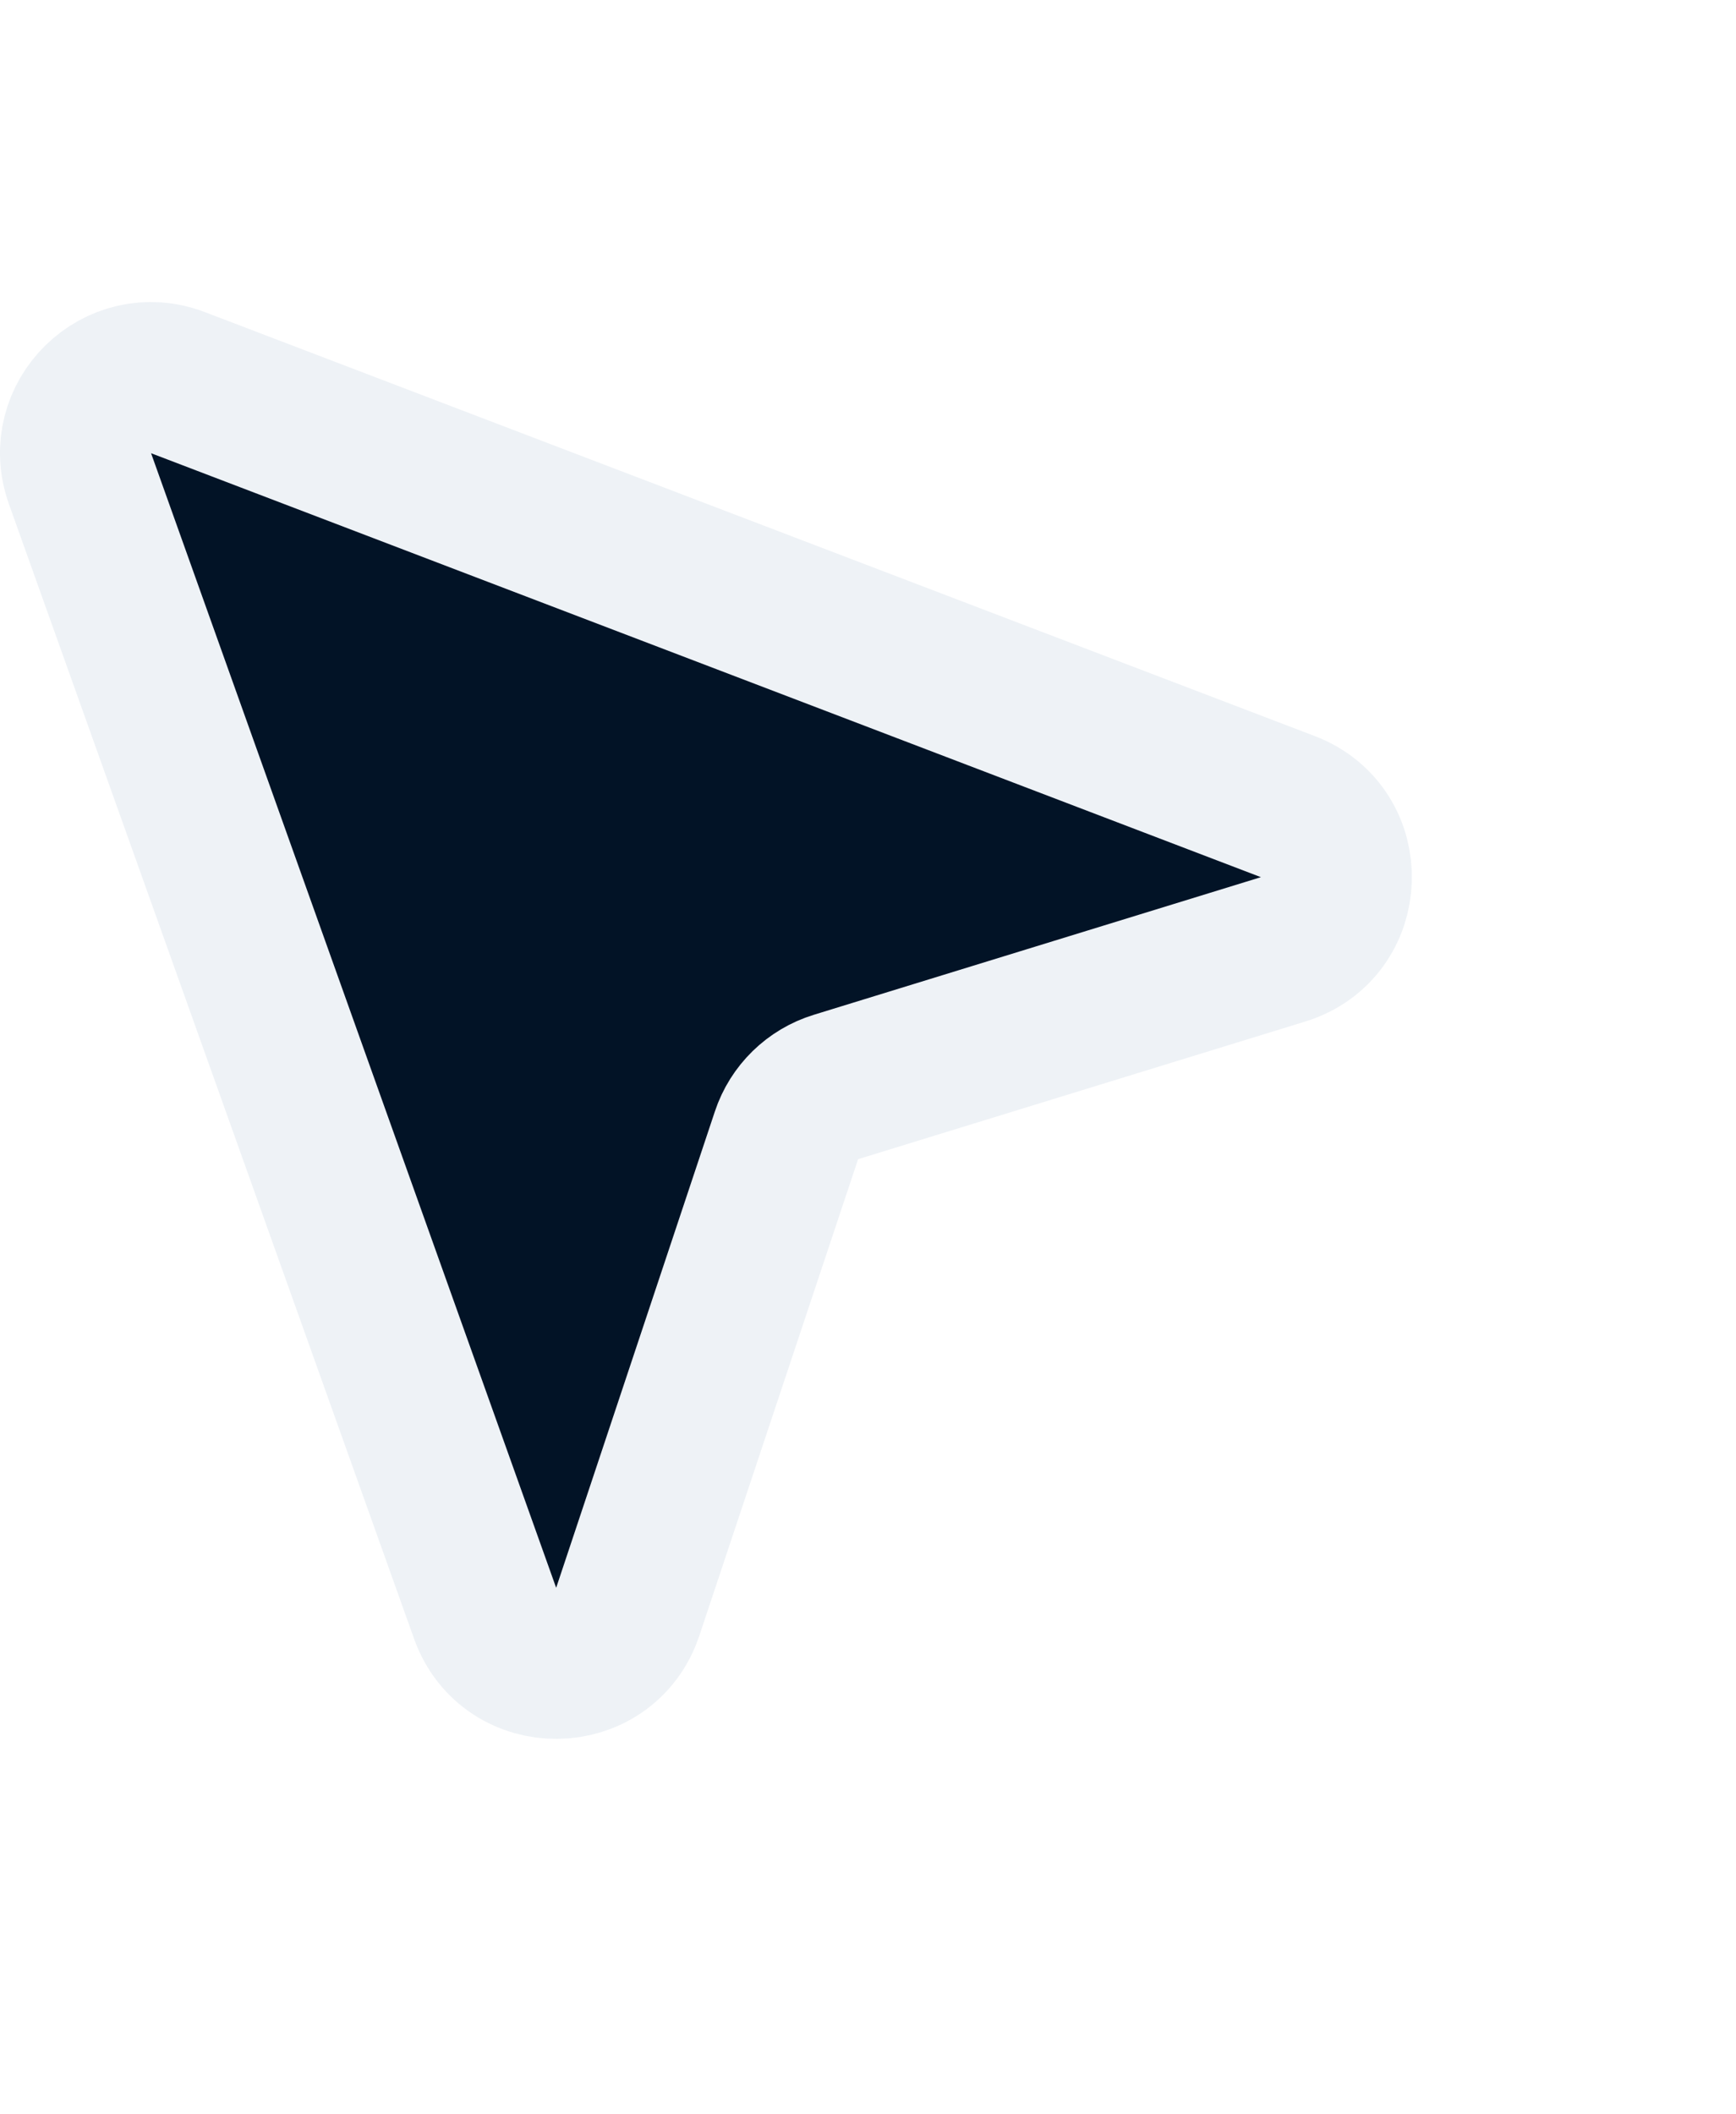 <svg width="23" height="28" viewBox="0 0 23 28" fill="none" xmlns="http://www.w3.org/2000/svg">
<g filter="url(#filter0_d_1913_2077)">
<path d="M6.427 17.364L1.06 2.339C0.773 1.534 1.561 0.763 2.359 1.068L17.062 6.682C17.951 7.021 17.909 8.292 17 8.572L11.075 10.395C10.766 10.49 10.522 10.728 10.42 11.035L8.317 17.344C8.017 18.246 6.746 18.259 6.427 17.364Z" fill="#021326"/>
<path d="M6.427 17.364L1.06 2.339C0.773 1.534 1.561 0.763 2.359 1.068L17.062 6.682C17.951 7.021 17.909 8.292 17 8.572L11.075 10.395C10.766 10.49 10.522 10.728 10.42 11.035L8.317 17.344C8.017 18.246 6.746 18.259 6.427 17.364Z" stroke="#EEF2F6" stroke-width="2"/>
</g>
<defs>
<filter id="filter0_d_1913_2077" x="-4.002" y="-0.002" width="26.708" height="27.03" filterUnits="userSpaceOnUse" color-interpolation-filters="sRGB">
<feFlood flood-opacity="0" result="BackgroundImageFix"/>
<feColorMatrix in="SourceAlpha" type="matrix" values="0 0 0 0 0 0 0 0 0 0 0 0 0 0 0 0 0 0 127 0" result="hardAlpha"/>
<feOffset dy="4"/>
<feGaussianBlur stdDeviation="2"/>
<feColorMatrix type="matrix" values="0 0 0 0 0 0 0 0 0 0 0 0 0 0 0 0 0 0 0.25 0"/>
<feBlend mode="normal" in2="BackgroundImageFix" result="effect1_dropShadow_1913_2077"/>
<feBlend mode="normal" in="SourceGraphic" in2="effect1_dropShadow_1913_2077" result="shape"/>
</filter>
</defs>
</svg>
